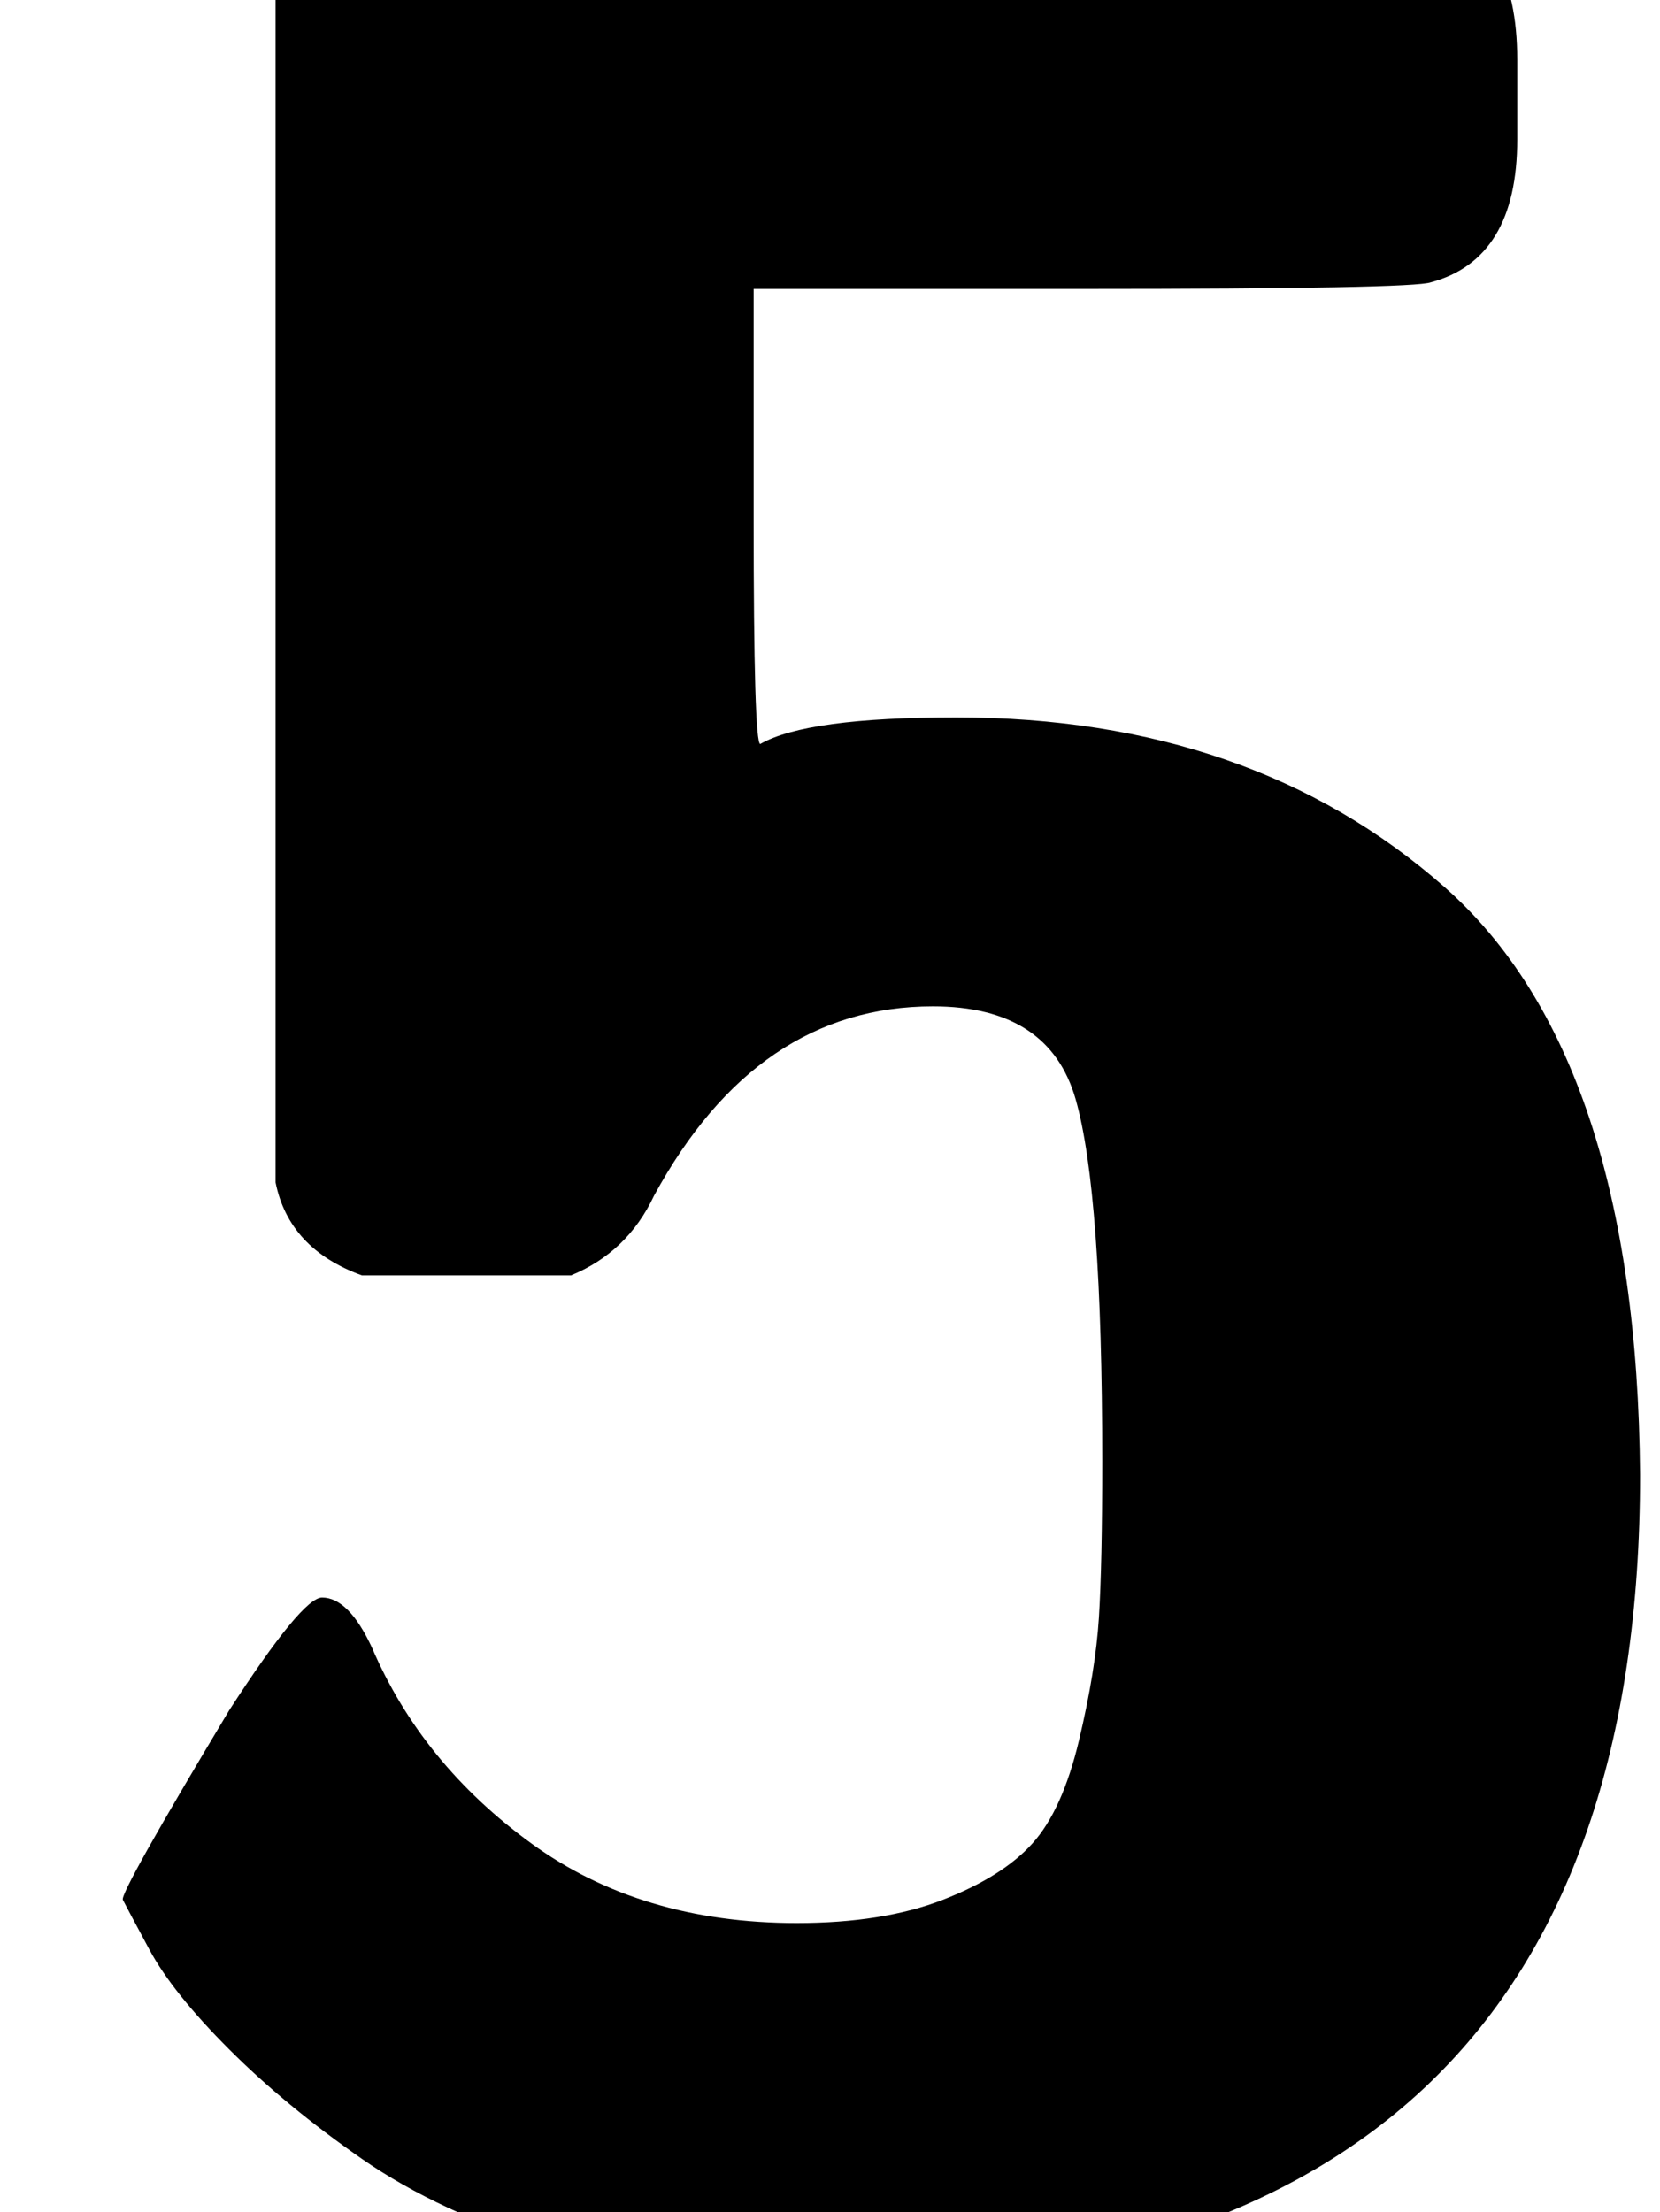 <svg xmlns="http://www.w3.org/2000/svg" role="img" focusable="false" viewBox="0 -666 500 666"
    xmlns:xlink="http://www.w3.org/1999/xlink" aria-hidden="true" style="vertical-align: 0px;">
    <defs>
        <path id="MJX-2-TEX-N-120817" d="M109 282Q87 290 83 310V666Q83 667 84 670T87 676T91 682T98 688T108 693Q112 694 269 694T431 692Q457 686 457 648V637V624Q457 588 431 581Q426 579 326 579H227V510Q227 442 229 442Q243 450 288 450Q377 450 435 399T494 222Q494 -22 241 -22Q202 -22 167 -11T109 16T69 49T45 79T37 94T69 151Q91 185 97 185Q105 185 112 170Q127 135 160 111T240 87Q266 87 284 94T311 111T325 142T331 179T332 226Q332 307 324 335T281 363Q228 363 197 306Q189 289 172 282H109"></path>
    </defs>
    <g stroke="currentColor" fill="currentColor" stroke-width="0" transform="scale(1,-1)">
        <g data-mml-node="math">
            <g data-mml-node="mn">
                <use data-c="120817" xlink:href="#MJX-2-TEX-N-120817"></use>
            </g>
        </g>
    </g>
</svg>
